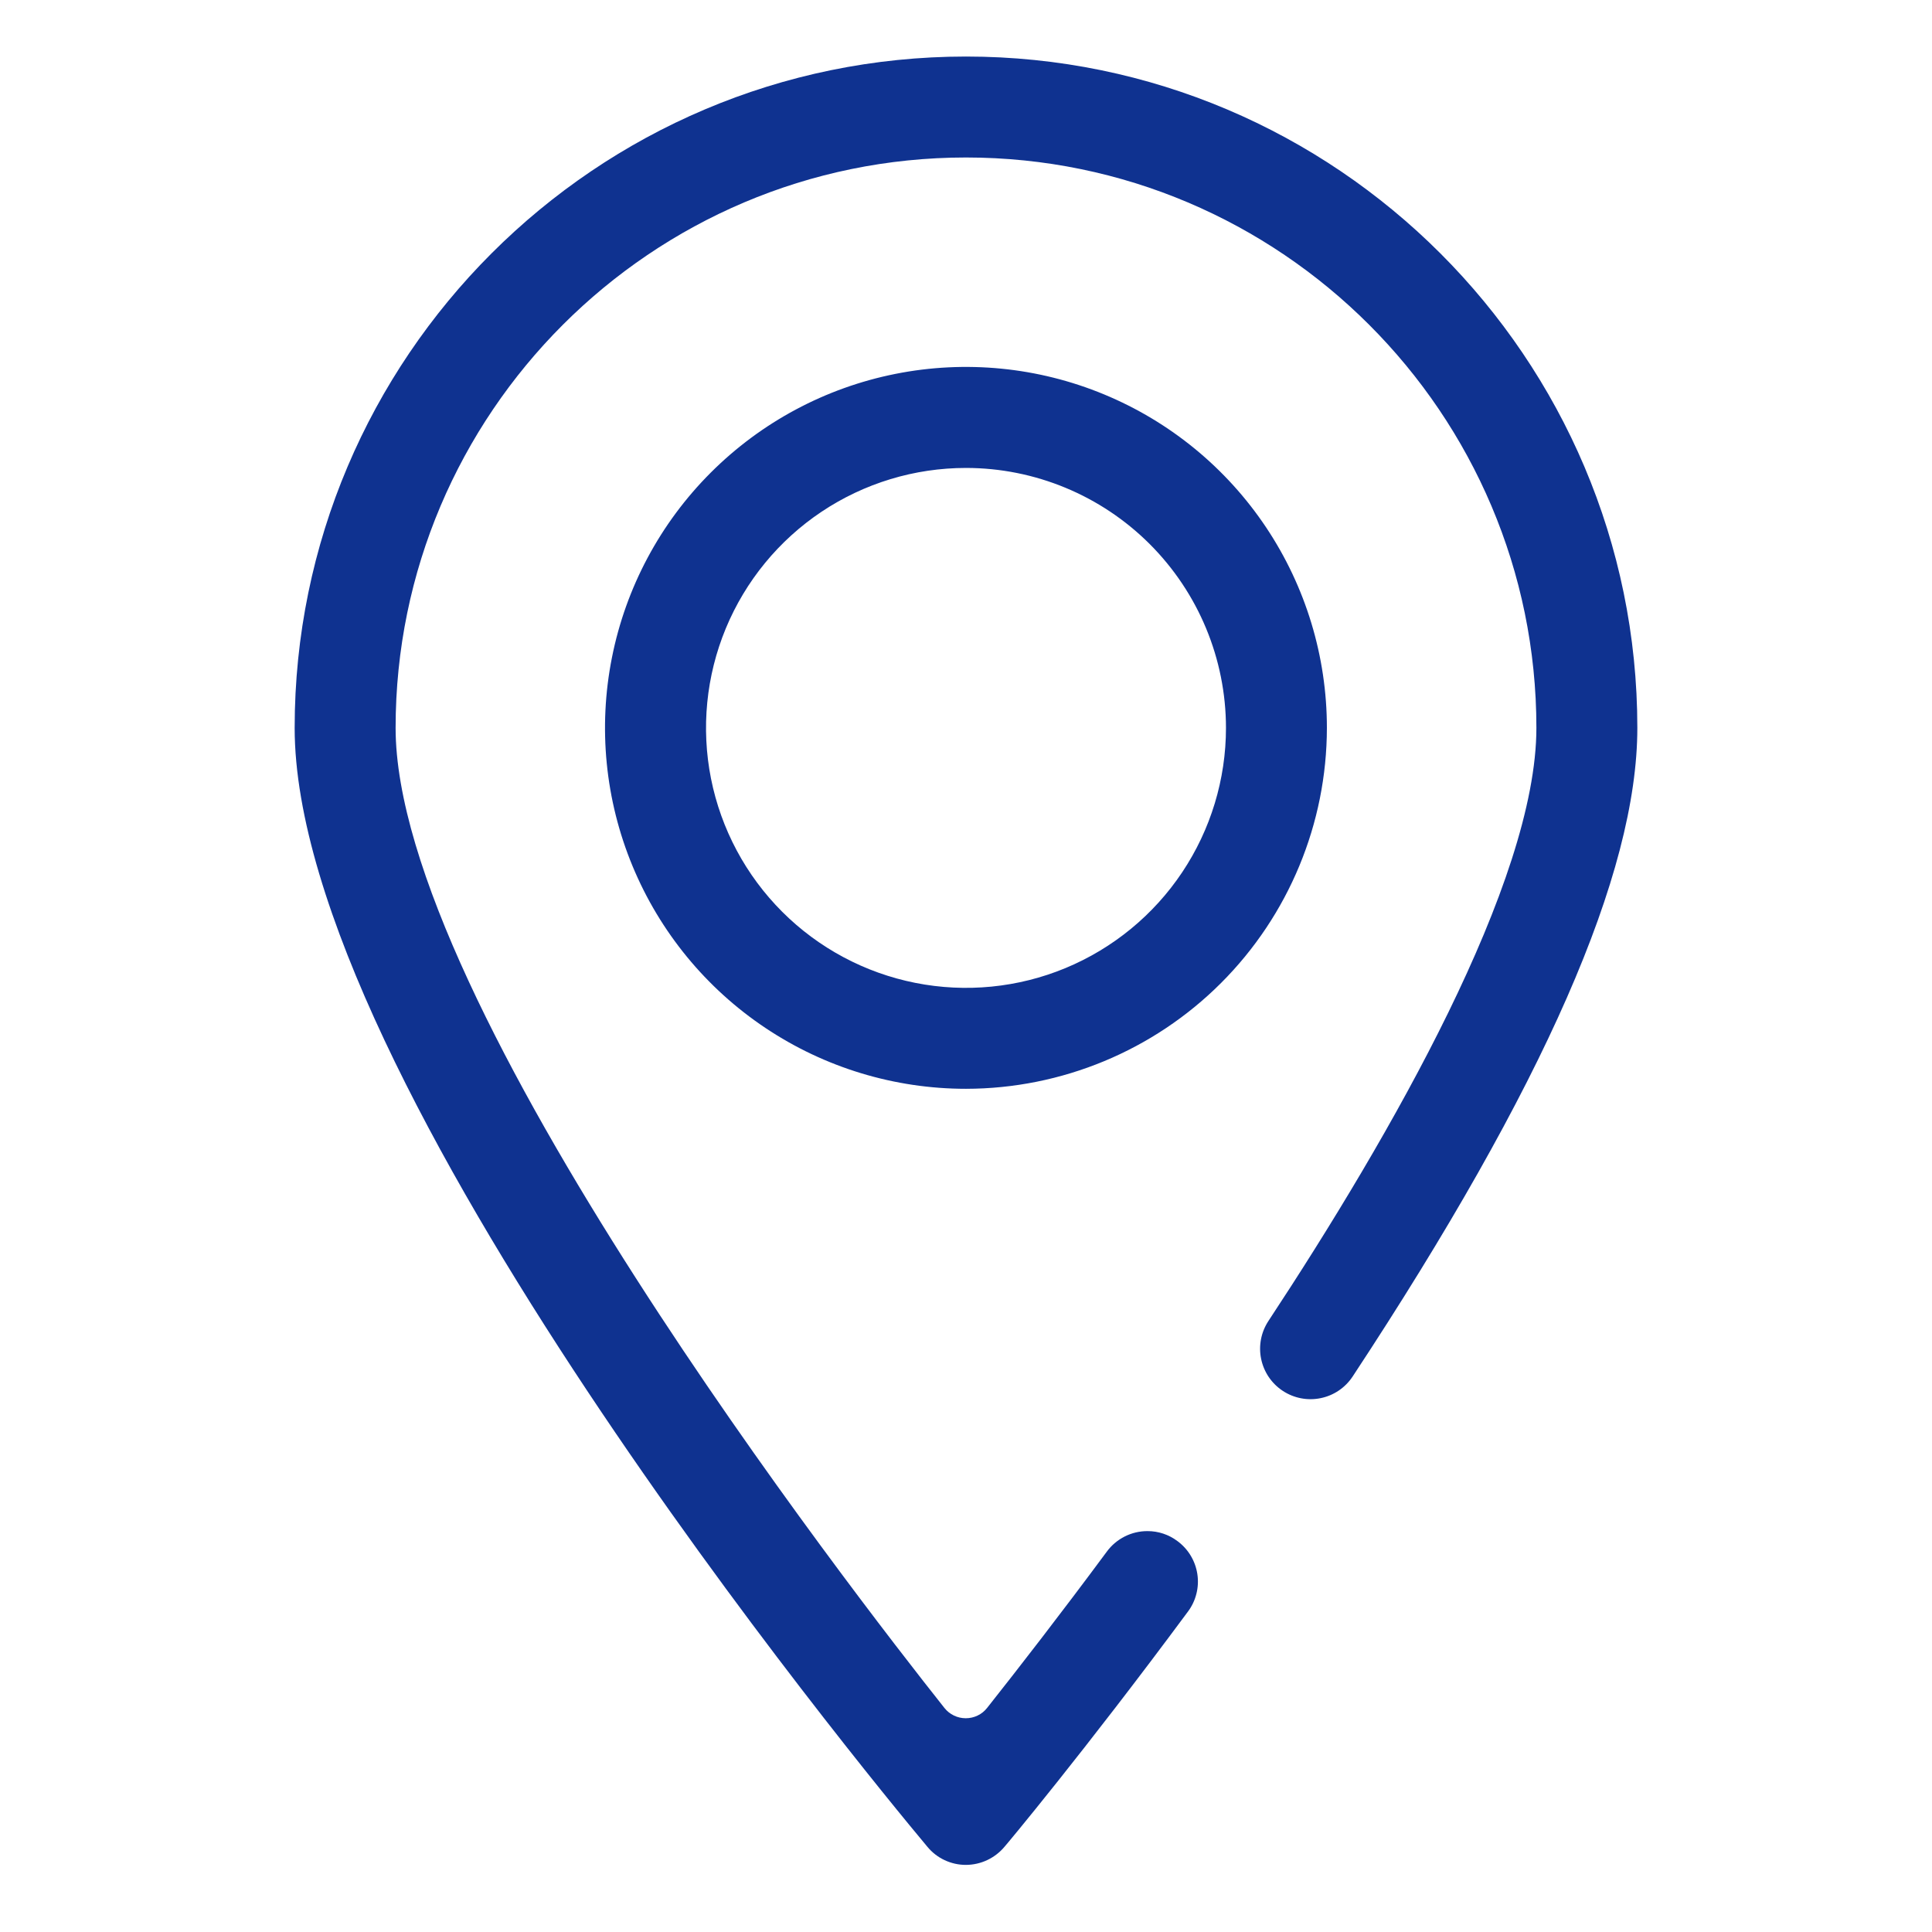 <svg width="64" height="64" viewBox="0 0 64 64" fill="none" xmlns="http://www.w3.org/2000/svg">
<path d="M32 61.777C31.755 61.778 31.514 61.724 31.292 61.62C31.071 61.517 30.875 61.365 30.72 61.176C28.573 58.609 9.761 35.754 9.761 24.111C9.761 11.85 19.738 1.873 32 1.873C44.262 1.873 54.239 11.857 54.239 24.111C54.239 28.939 51.154 35.967 44.809 45.597C44.688 45.781 44.533 45.938 44.351 46.062C44.17 46.185 43.966 46.271 43.751 46.315C43.536 46.36 43.314 46.361 43.099 46.32C42.883 46.279 42.678 46.195 42.495 46.075C42.311 45.954 42.154 45.799 42.03 45.617C41.907 45.435 41.821 45.231 41.777 45.017C41.732 44.802 41.731 44.58 41.772 44.365C41.813 44.149 41.897 43.944 42.017 43.761C46.067 37.617 50.895 29.211 50.895 24.111C50.895 13.696 42.419 5.217 32 5.217C21.581 5.217 13.105 13.696 13.105 24.111C13.105 33.226 28.251 52.756 31.287 56.58C31.371 56.686 31.479 56.772 31.601 56.83C31.723 56.889 31.857 56.919 31.992 56.919C32.128 56.919 32.262 56.889 32.384 56.83C32.506 56.772 32.613 56.686 32.697 56.58C33.745 55.256 35.13 53.472 36.666 51.398C36.821 51.187 37.024 51.016 37.258 50.898C37.492 50.78 37.75 50.719 38.012 50.72C38.369 50.719 38.716 50.834 39.002 51.049C39.179 51.179 39.329 51.342 39.442 51.53C39.556 51.718 39.631 51.927 39.664 52.144C39.697 52.362 39.686 52.583 39.632 52.797C39.579 53.01 39.484 53.21 39.352 53.386C35.917 58.026 33.311 61.142 33.28 61.171C33.124 61.359 32.928 61.511 32.707 61.616C32.486 61.721 32.245 61.775 32 61.777Z" fill="#0F3290"/>
<path d="M32 36.068C29.635 36.068 27.323 35.367 25.357 34.053C23.39 32.74 21.858 30.872 20.953 28.688C20.047 26.503 19.81 24.099 20.272 21.779C20.733 19.46 21.871 17.329 23.544 15.657C25.216 13.985 27.346 12.846 29.665 12.385C31.985 11.923 34.389 12.16 36.574 13.065C38.759 13.97 40.626 15.502 41.94 17.468C43.254 19.435 43.955 21.746 43.955 24.111C43.952 27.281 42.691 30.32 40.45 32.562C38.209 34.803 35.17 36.064 32 36.068ZM32 15.501C30.296 15.501 28.631 16.006 27.215 16.952C25.799 17.898 24.695 19.244 24.043 20.817C23.392 22.391 23.221 24.122 23.553 25.793C23.886 27.464 24.706 28.998 25.911 30.203C27.115 31.407 28.65 32.227 30.32 32.559C31.991 32.891 33.723 32.721 35.296 32.069C36.87 31.416 38.215 30.312 39.161 28.896C40.107 27.48 40.612 25.815 40.612 24.111C40.61 21.828 39.702 19.639 38.087 18.024C36.472 16.41 34.283 15.502 32 15.501Z" fill="#0F3290"/>
</svg>
